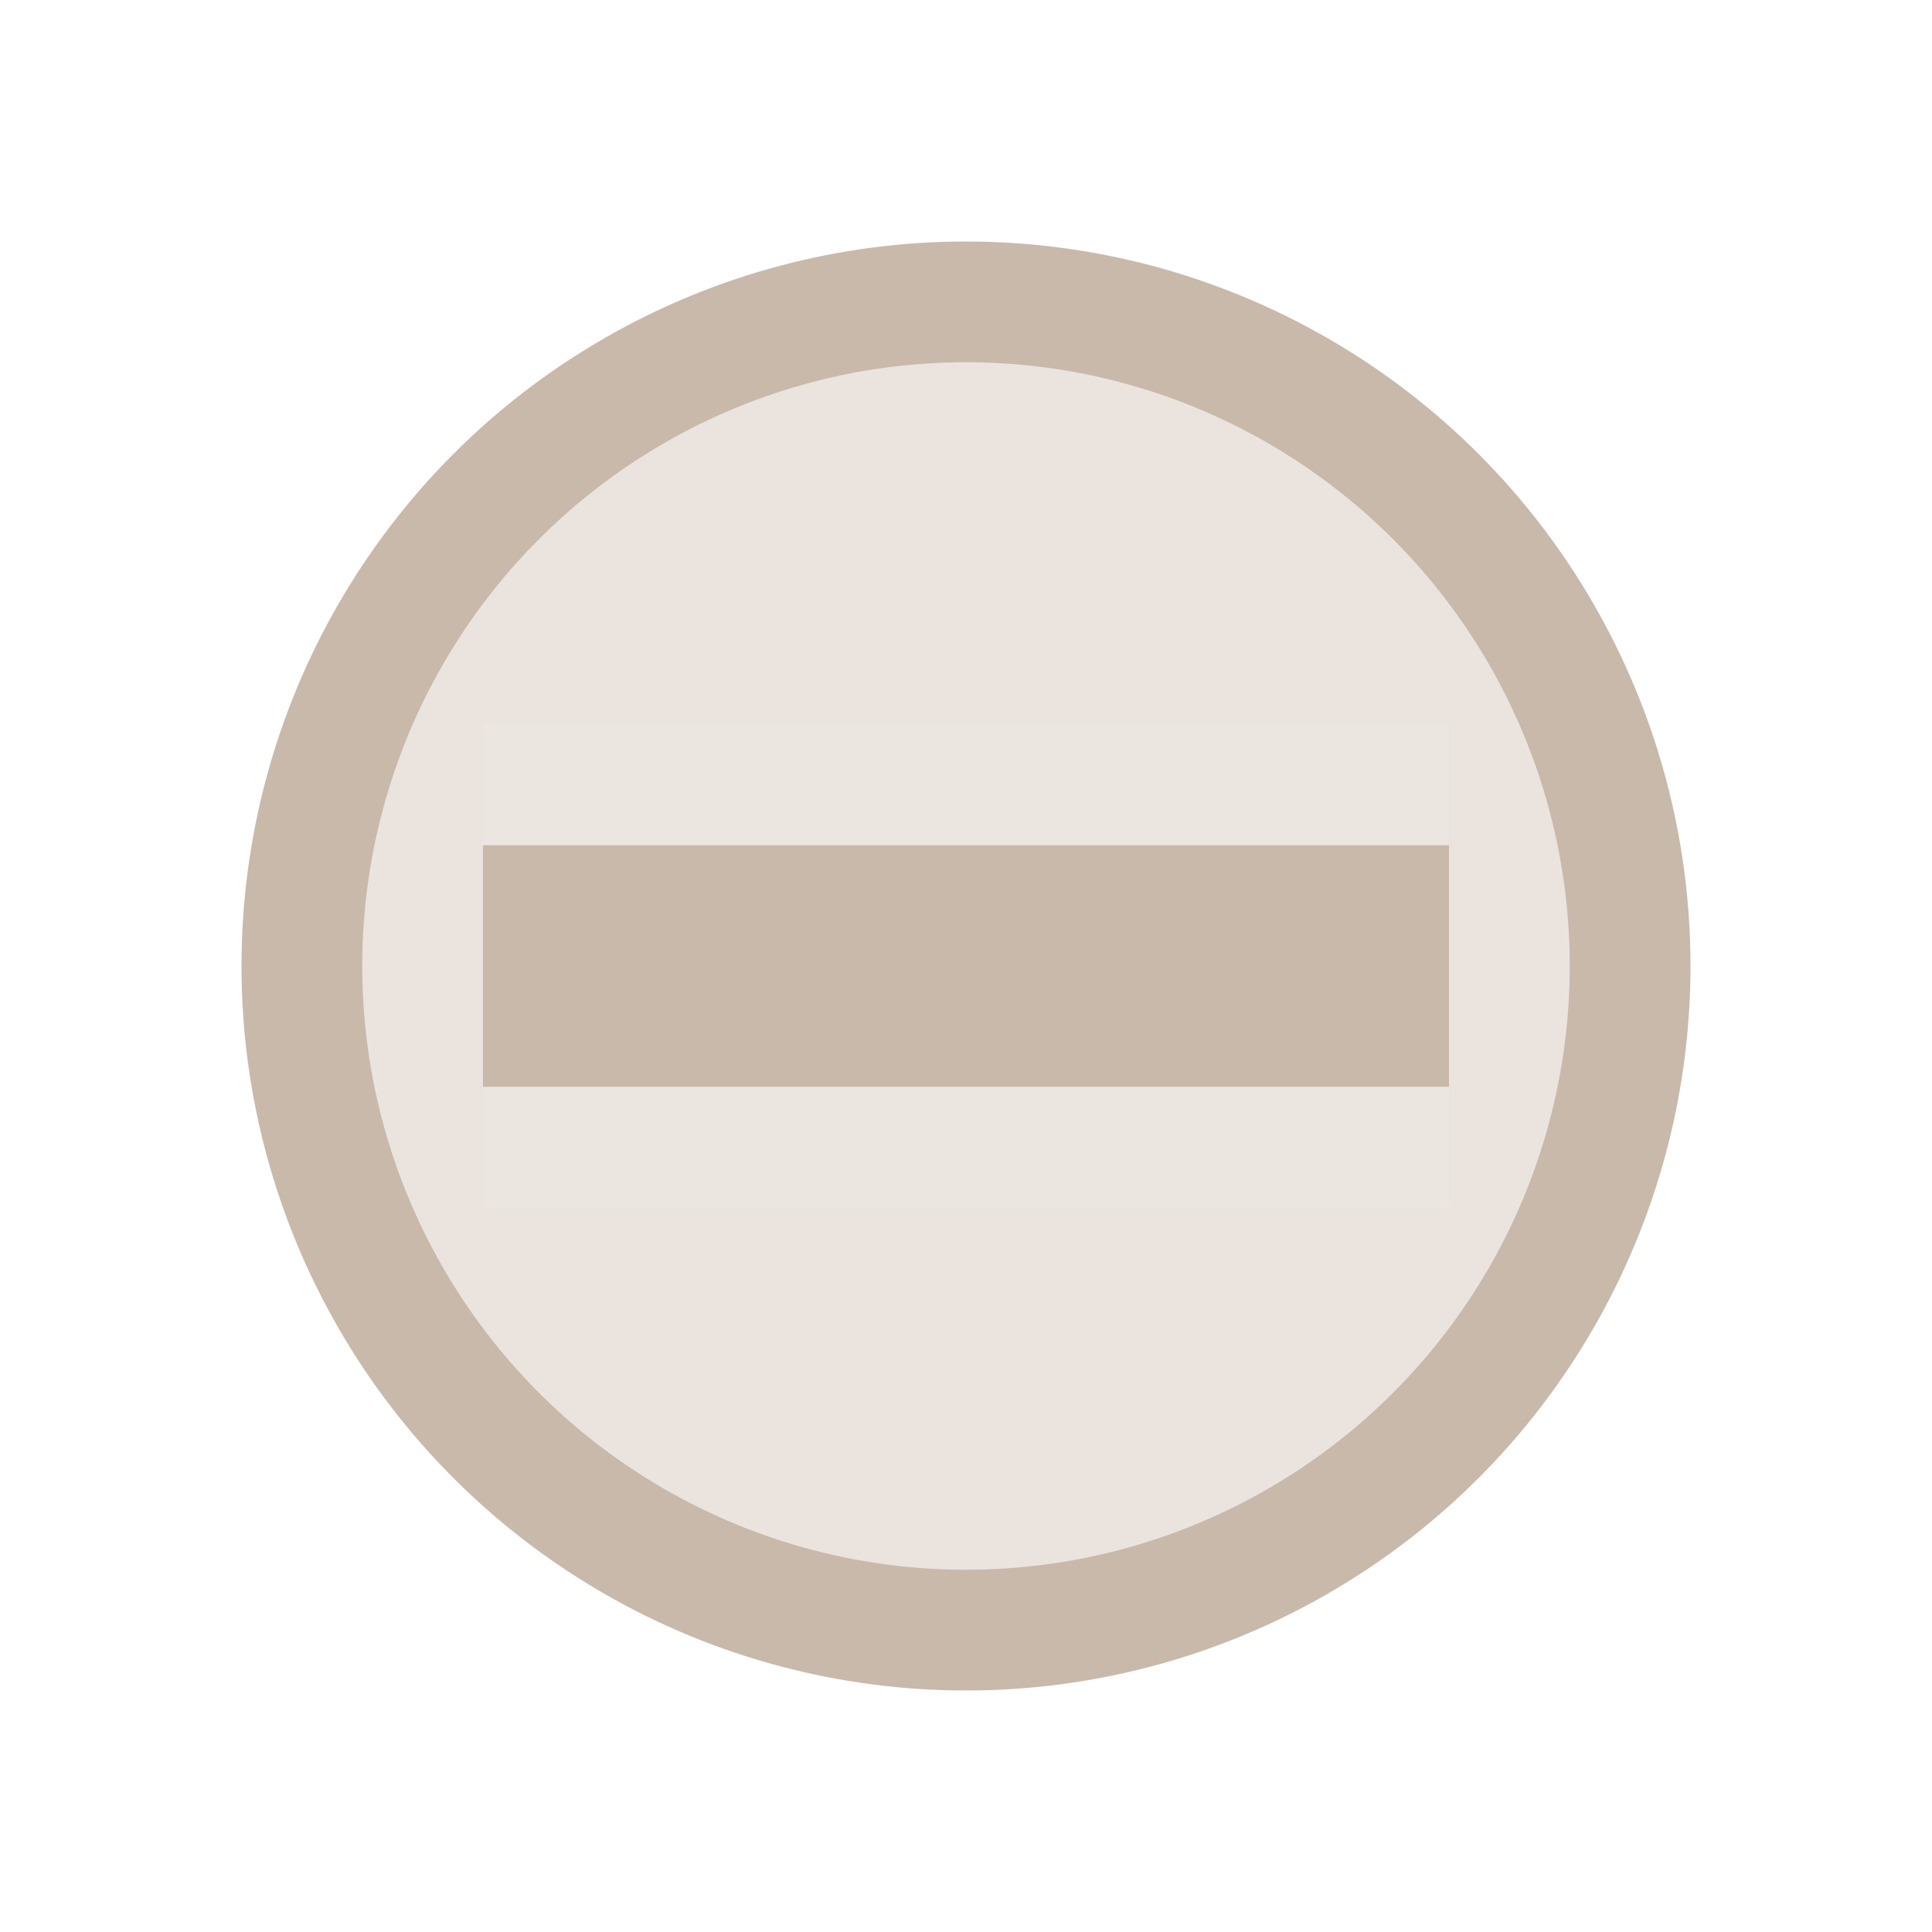 <svg xmlns="http://www.w3.org/2000/svg" version="1.1" viewBox="0 0 16 16">
<!--circle cx="8" cy="8" r="7" fill="#f4f1ee"/-->
<circle cx="8" cy="8" r="6" fill="#c9b9ab"/>
<circle cx="8" cy="8" r="5" fill="#ebe4de"/>
<rect x="4" y="6" width="8" height="4" fill="#ece6e0"/>
<rect x="4" y="7" width="8" height="2" fill="#c8b9ab"/>
</svg>